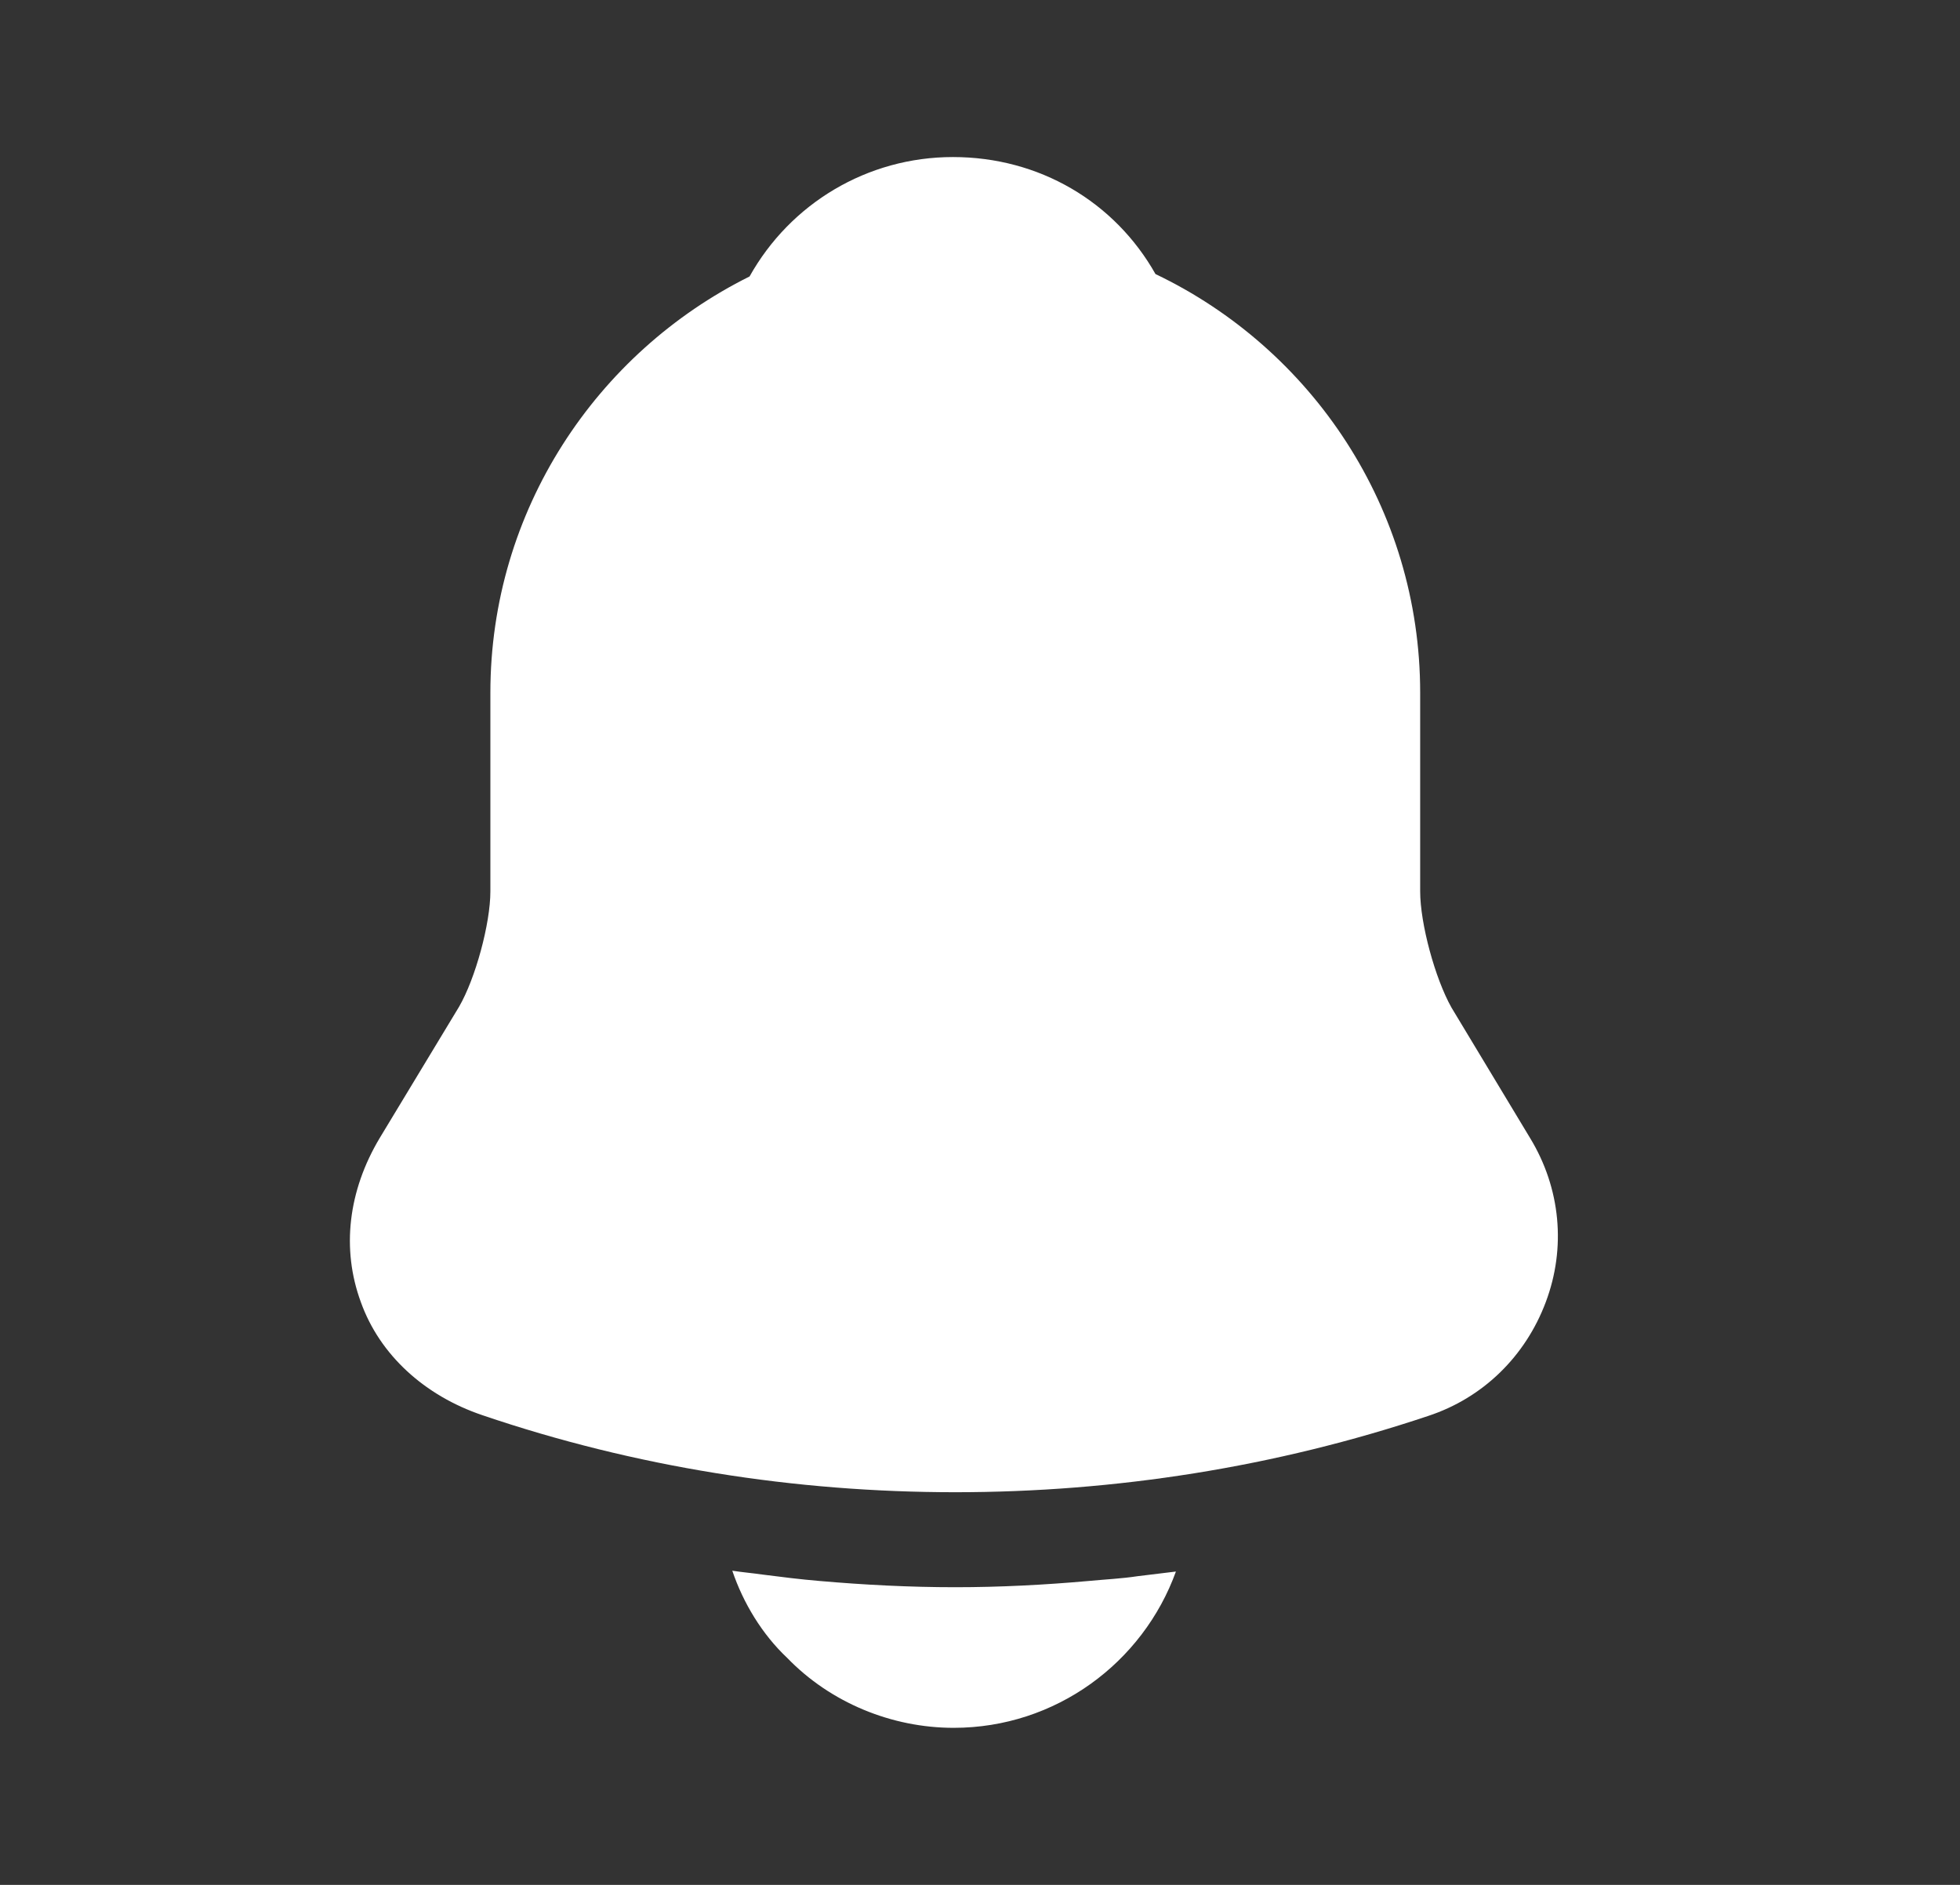<svg width="26" height="25" viewBox="0 0 26 25" fill="none" xmlns="http://www.w3.org/2000/svg">
<rect x="0" y="0" width="26" height="25" fill="#333333" stroke="none"/>
<g clip-path="url(#clip0_187_224)">
<path d="M20.297 15.094L19.255 13.365C19.037 12.979 18.839 12.25 18.839 11.823V9.188C18.839 6.74 17.401 4.625 15.328 3.635C14.787 2.677 13.787 2.083 12.641 2.083C11.505 2.083 10.485 2.698 9.943 3.667C7.912 4.677 6.505 6.771 6.505 9.188V11.823C6.505 12.25 6.307 12.979 6.089 13.354L5.037 15.094C4.62 15.792 4.526 16.562 4.787 17.271C5.037 17.969 5.63 18.511 6.401 18.771C8.422 19.458 10.547 19.792 12.672 19.792C14.797 19.792 16.922 19.458 18.943 18.781C19.672 18.542 20.235 17.99 20.505 17.271C20.776 16.552 20.703 15.761 20.297 15.094Z" fill="white"/>
<path d="M15.599 20.844C15.162 22.052 14.005 22.917 12.651 22.917C11.828 22.917 11.016 22.583 10.443 21.99C10.11 21.677 9.859 21.261 9.714 20.833C9.849 20.854 9.984 20.865 10.13 20.886C10.37 20.917 10.62 20.948 10.87 20.969C11.464 21.021 12.068 21.052 12.672 21.052C13.266 21.052 13.86 21.021 14.443 20.969C14.662 20.948 14.88 20.938 15.089 20.906C15.255 20.886 15.422 20.865 15.599 20.844Z" fill="white"/>
</g>
<defs>
<clipPath id="clip0_187_224">
<rect width="25" height="25" fill="white" transform="translate(0.151)"/>
</clipPath>
</defs>
</svg>
